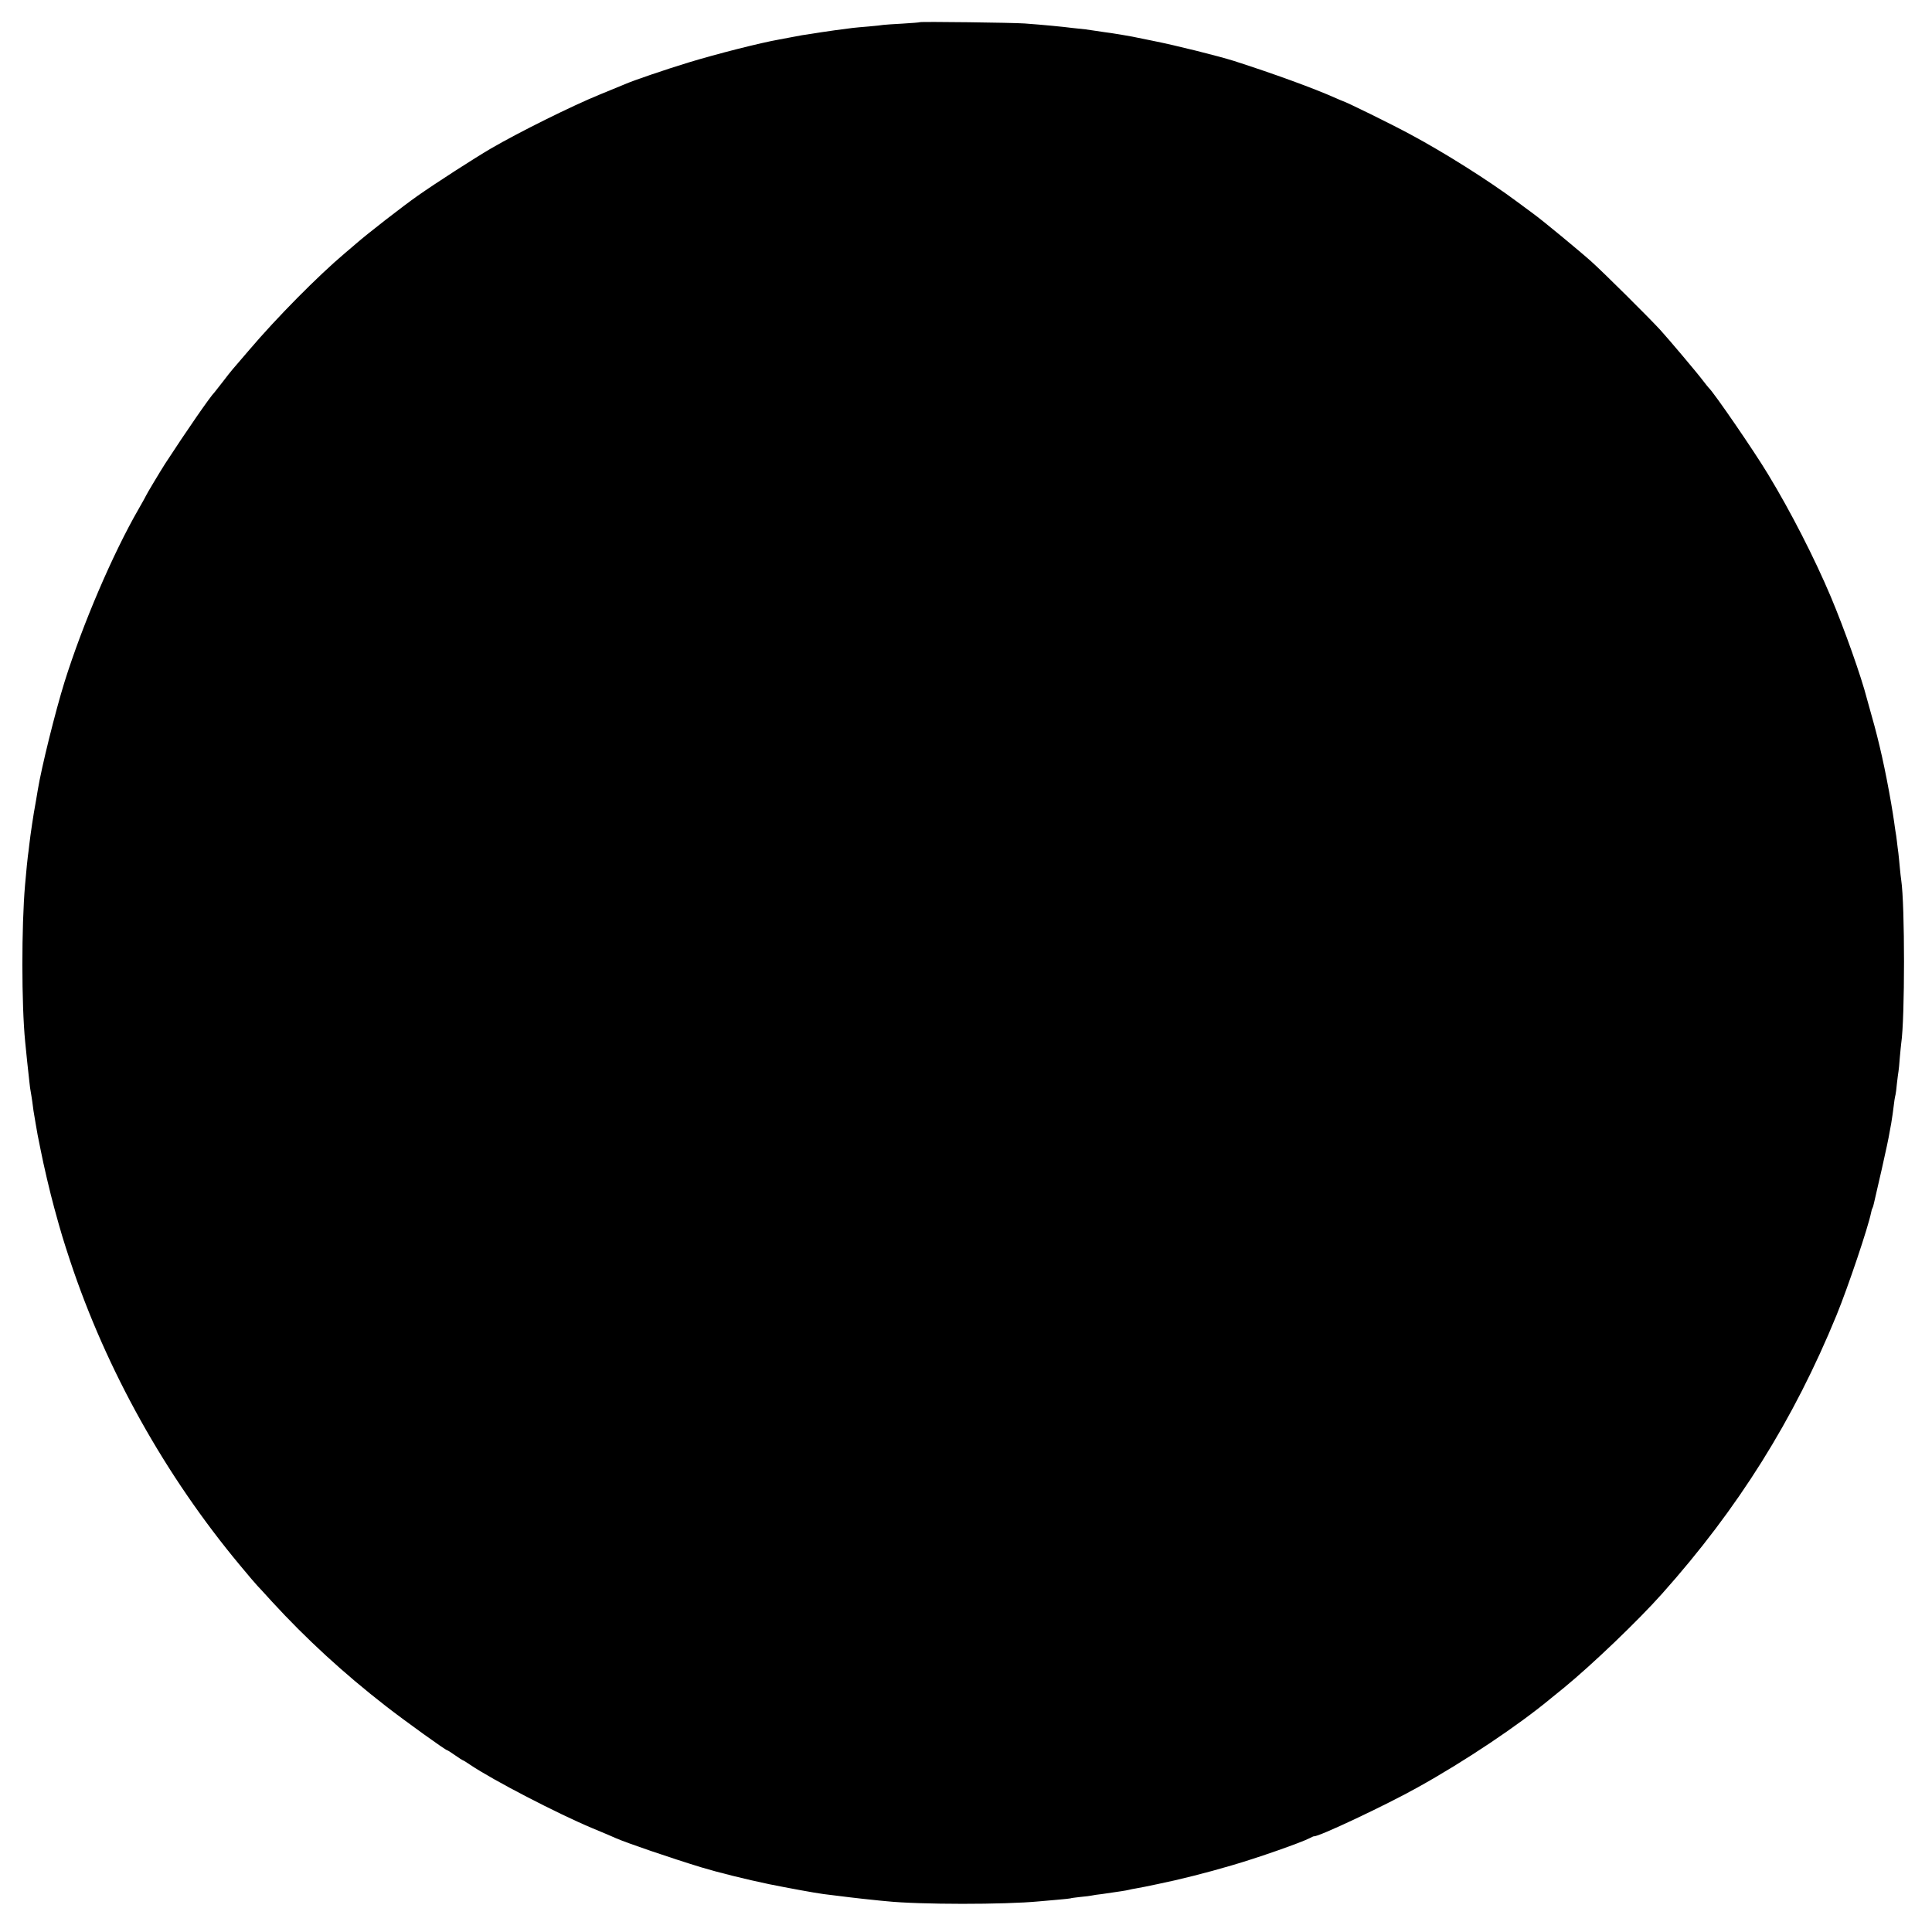 <?xml version="1.0" standalone="no"?>
<!DOCTYPE svg PUBLIC "-//W3C//DTD SVG 20010904//EN"
 "http://www.w3.org/TR/2001/REC-SVG-20010904/DTD/svg10.dtd">
<svg version="1.0" xmlns="http://www.w3.org/2000/svg"
 width="1350pt" height="1350pt" viewBox="0 0 1350 1350"
 preserveAspectRatio="xMidYMid meet">
<g transform="translate(0,1350) scale(0.1,-0.1)"
fill="#000000" stroke="none">
<path d="M6428 13345 c-2 -2 -56 -6 -121 -10 -65 -3 -125 -8 -135 -9 -9 -2
-55 -7 -102 -11 -47 -4 -96 -8 -110 -10 -59 -7 -197 -26 -219 -30 -13 -2 -45
-7 -70 -11 -25 -4 -55 -8 -66 -10 -11 -2 -45 -8 -75 -14 -30 -6 -68 -13 -85
-16 -131 -23 -435 -100 -635 -161 -160 -49 -384 -125 -445 -152 -11 -5 -90
-37 -175 -72 -194 -79 -568 -265 -760 -377 -118 -69 -386 -242 -510 -329 -104
-73 -354 -267 -436 -339 -12 -11 -46 -39 -75 -64 -188 -159 -476 -450 -668
-676 -52 -60 -103 -120 -115 -134 -12 -14 -44 -54 -71 -90 -28 -36 -52 -67
-55 -70 -29 -28 -195 -268 -346 -500 -31 -48 -134 -220 -134 -224 0 -2 -23
-43 -51 -92 -181 -314 -391 -804 -518 -1209 -64 -206 -160 -592 -187 -755 -12
-70 -14 -87 -18 -106 -10 -51 -34 -209 -41 -274 -3 -30 -8 -66 -10 -80 -3 -22
-10 -91 -20 -205 -25 -289 -25 -833 1 -1095 5 -53 23 -228 30 -285 2 -22 6
-51 9 -65 3 -14 7 -45 11 -70 6 -52 8 -62 23 -150 11 -67 17 -97 26 -140 3
-14 7 -34 9 -45 21 -108 66 -299 95 -405 50 -183 63 -224 111 -370 253 -763
666 -1503 1189 -2130 57 -69 111 -132 120 -141 9 -9 54 -58 101 -110 238 -259
497 -498 798 -732 134 -104 416 -307 427 -307 3 0 28 -16 55 -35 27 -19 52
-35 54 -35 3 0 26 -14 52 -32 159 -107 608 -340 854 -443 74 -31 149 -62 165
-70 78 -34 376 -136 595 -203 115 -35 312 -84 475 -118 124 -25 318 -61 380
-69 99 -13 276 -34 340 -40 39 -4 84 -9 100 -10 231 -24 824 -24 1065 -1 19 2
76 7 125 11 50 4 92 9 95 10 3 2 34 6 70 10 36 3 72 8 80 10 8 2 39 7 69 10
30 4 63 9 75 11 11 2 38 6 61 9 22 3 47 8 55 10 8 2 29 7 45 9 28 5 97 18 155
31 148 30 342 79 515 130 183 53 485 159 547 191 15 8 29 14 30 13 24 -8 504
218 727 343 326 181 700 431 931 623 25 20 65 53 90 73 197 162 516 467 685
657 530 594 918 1213 1218 1945 81 198 222 617 242 719 2 11 6 25 9 29 3 5 7
19 10 33 3 13 28 121 55 239 27 118 51 233 54 255 4 22 9 51 12 65 2 14 7 43
10 65 11 92 16 121 20 135 2 8 7 44 10 80 4 36 9 73 11 84 2 10 6 53 9 95 4
42 8 87 10 101 26 171 26 969 0 1140 -2 14 -7 54 -10 90 -3 36 -8 81 -10 100
-3 19 -7 55 -10 80 -3 25 -7 56 -10 70 -2 14 -7 45 -10 70 -4 25 -12 81 -20
125 -41 236 -83 426 -137 615 -16 58 -31 110 -32 115 -40 157 -158 489 -253
715 -113 268 -280 595 -438 855 -96 160 -381 575 -415 605 -3 3 -21 25 -40 50
-43 57 -239 289 -299 355 -84 91 -395 400 -482 478 -79 71 -342 288 -400 330
-13 10 -67 49 -119 88 -200 149 -508 343 -745 470 -141 76 -449 227 -475 234
-3 1 -23 9 -45 19 -154 69 -438 172 -715 261 -109 34 -399 107 -565 140 -161
33 -151 31 -205 40 -25 4 -52 9 -61 10 -9 2 -40 6 -69 10 -29 4 -62 9 -74 11
-12 2 -40 6 -62 9 -23 2 -61 7 -85 9 -78 10 -216 23 -339 32 -82 6 -726 14
-732 9z"/>
</g>
</svg>
